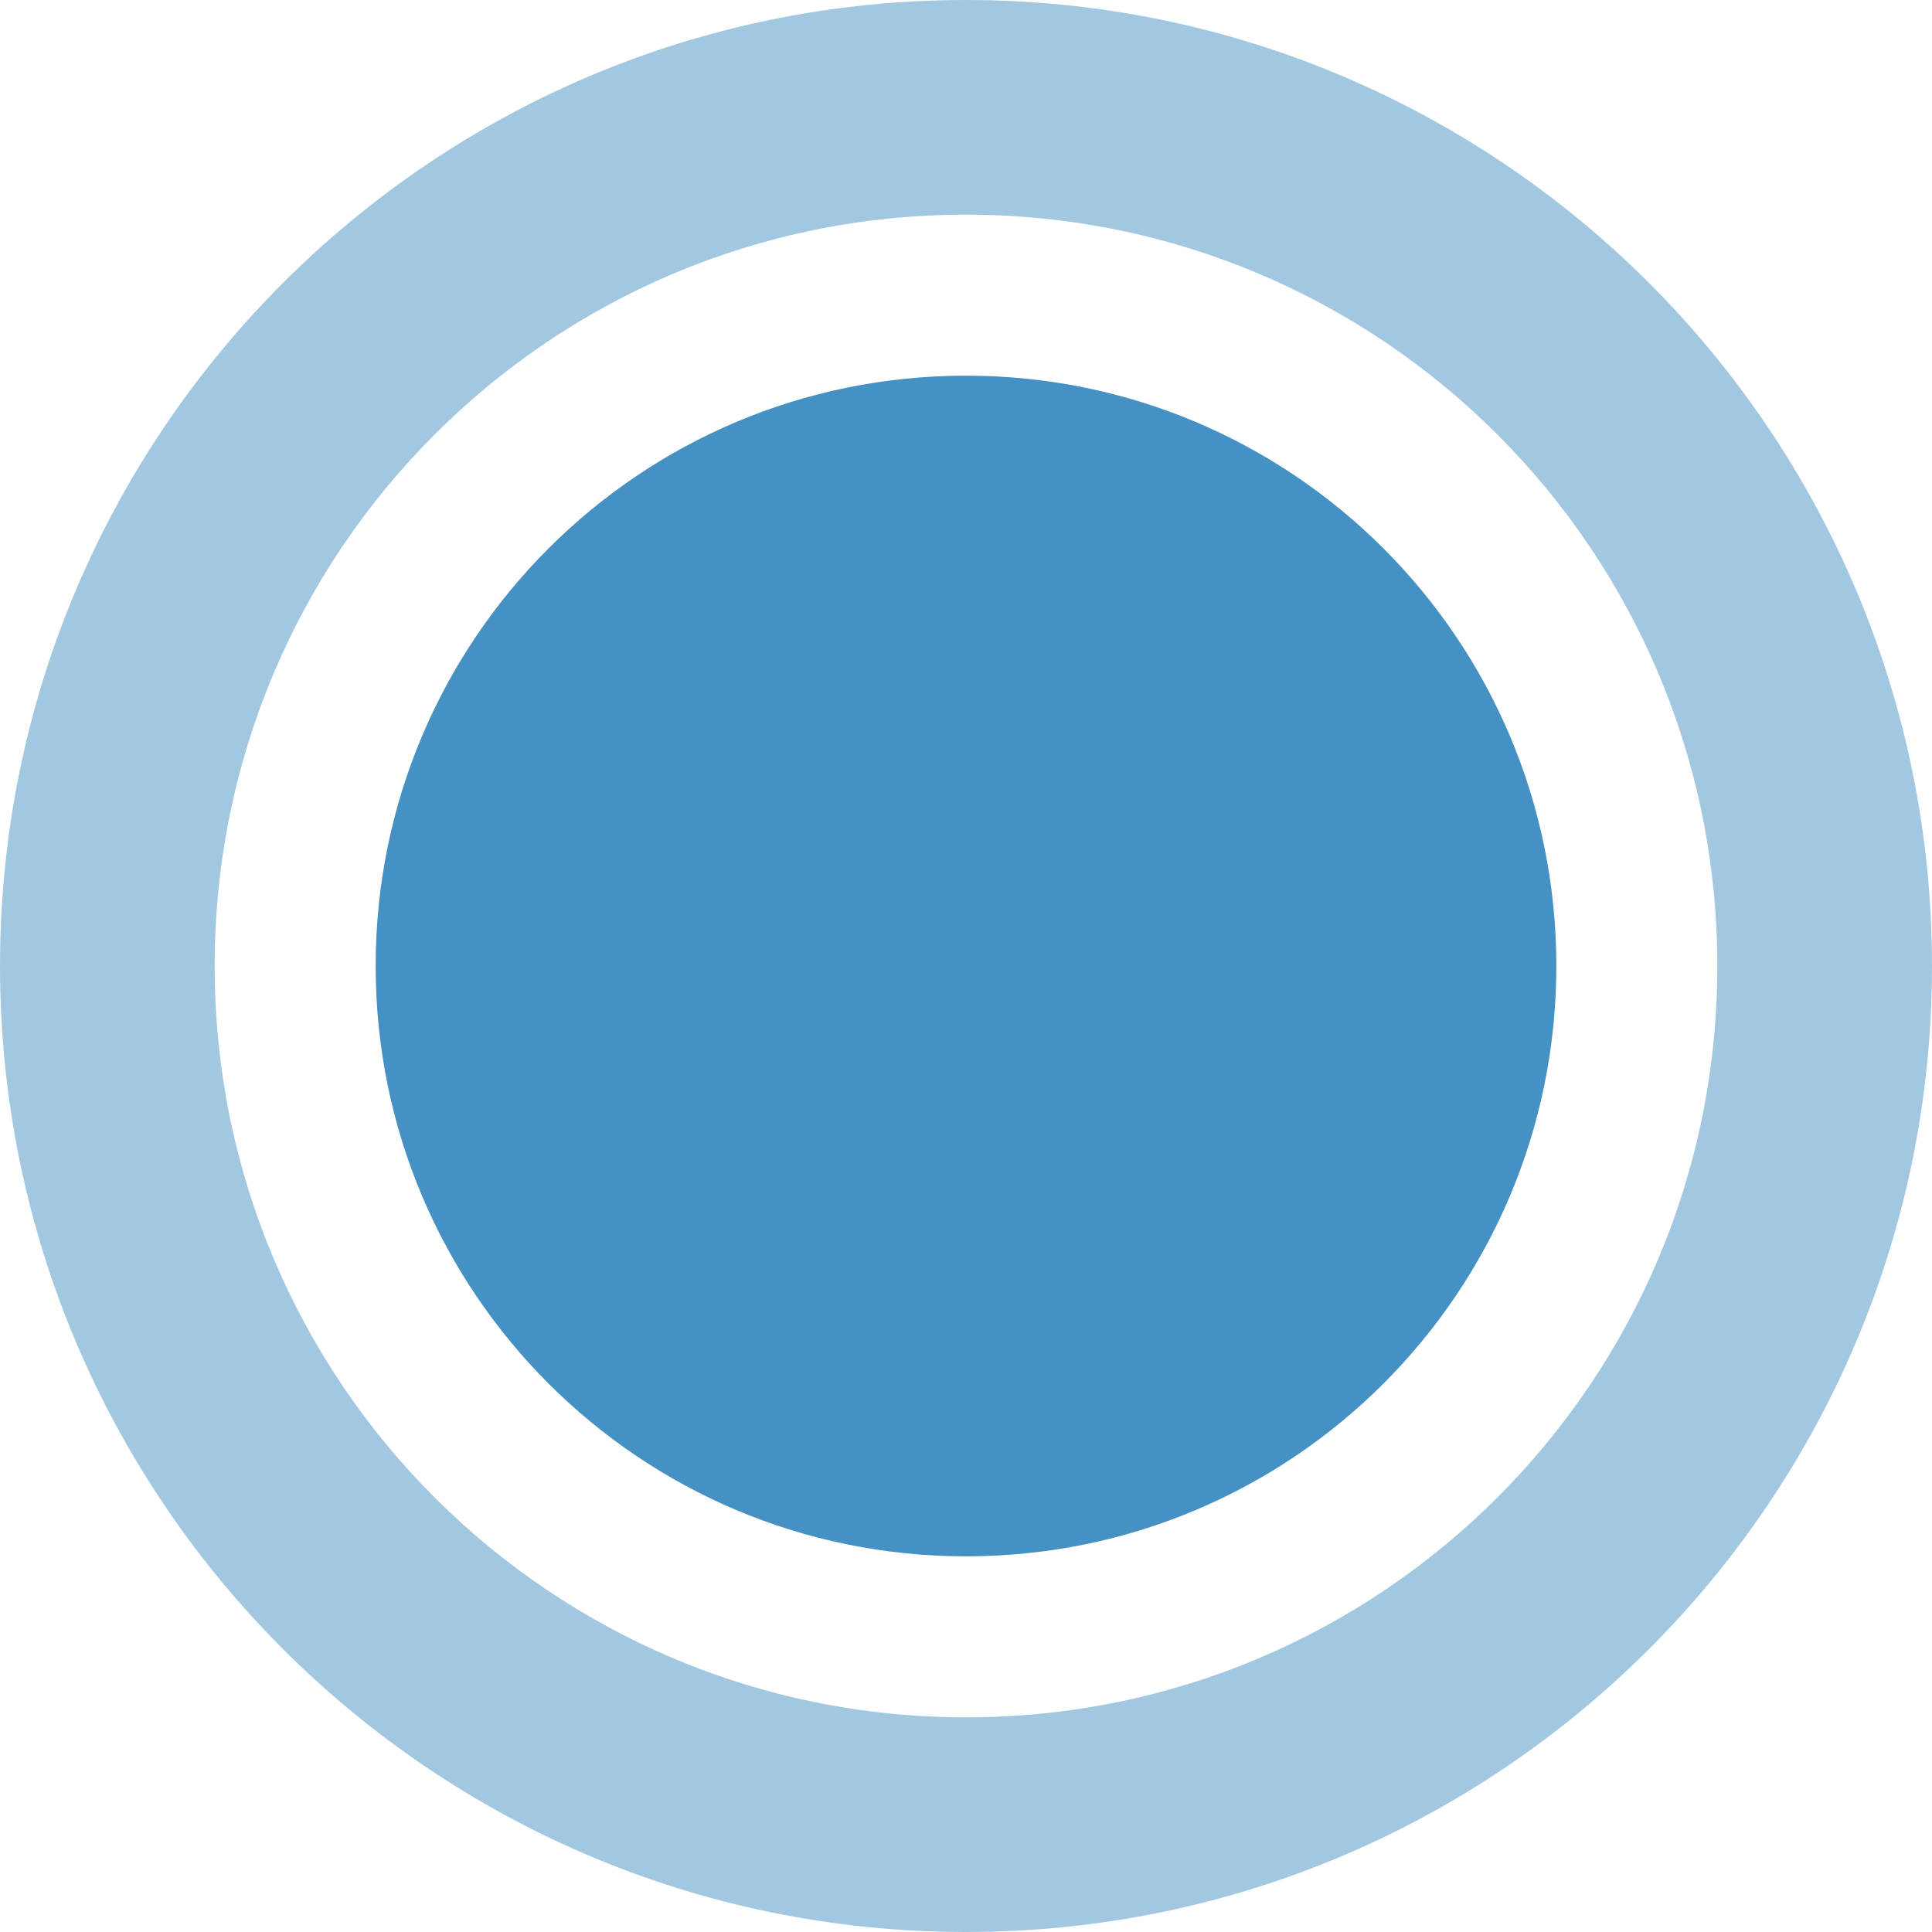 <?xml version="1.0" encoding="UTF-8"?><svg id="a" xmlns="http://www.w3.org/2000/svg" viewBox="0 0 18 18"><path d="M9,0C4.03,0,0,4.03,0,9s4.03,9,9,9,9-4.03,9-9S13.97,0,9,0Zm0,16c-3.87,0-7-3.13-7-7S5.13,2,9,2s7,3.13,7,7-3.13,7-7,7Z" style="fill:#a2c8e1; fill-rule:evenodd;"/><path d="M9,3.5c3.04,0,5.5,2.46,5.5,5.5s-2.46,5.5-5.5,5.5-5.5-2.46-5.5-5.5S5.96,3.5,9,3.5Z" style="fill:#4691c3; fill-rule:evenodd;"/></svg>